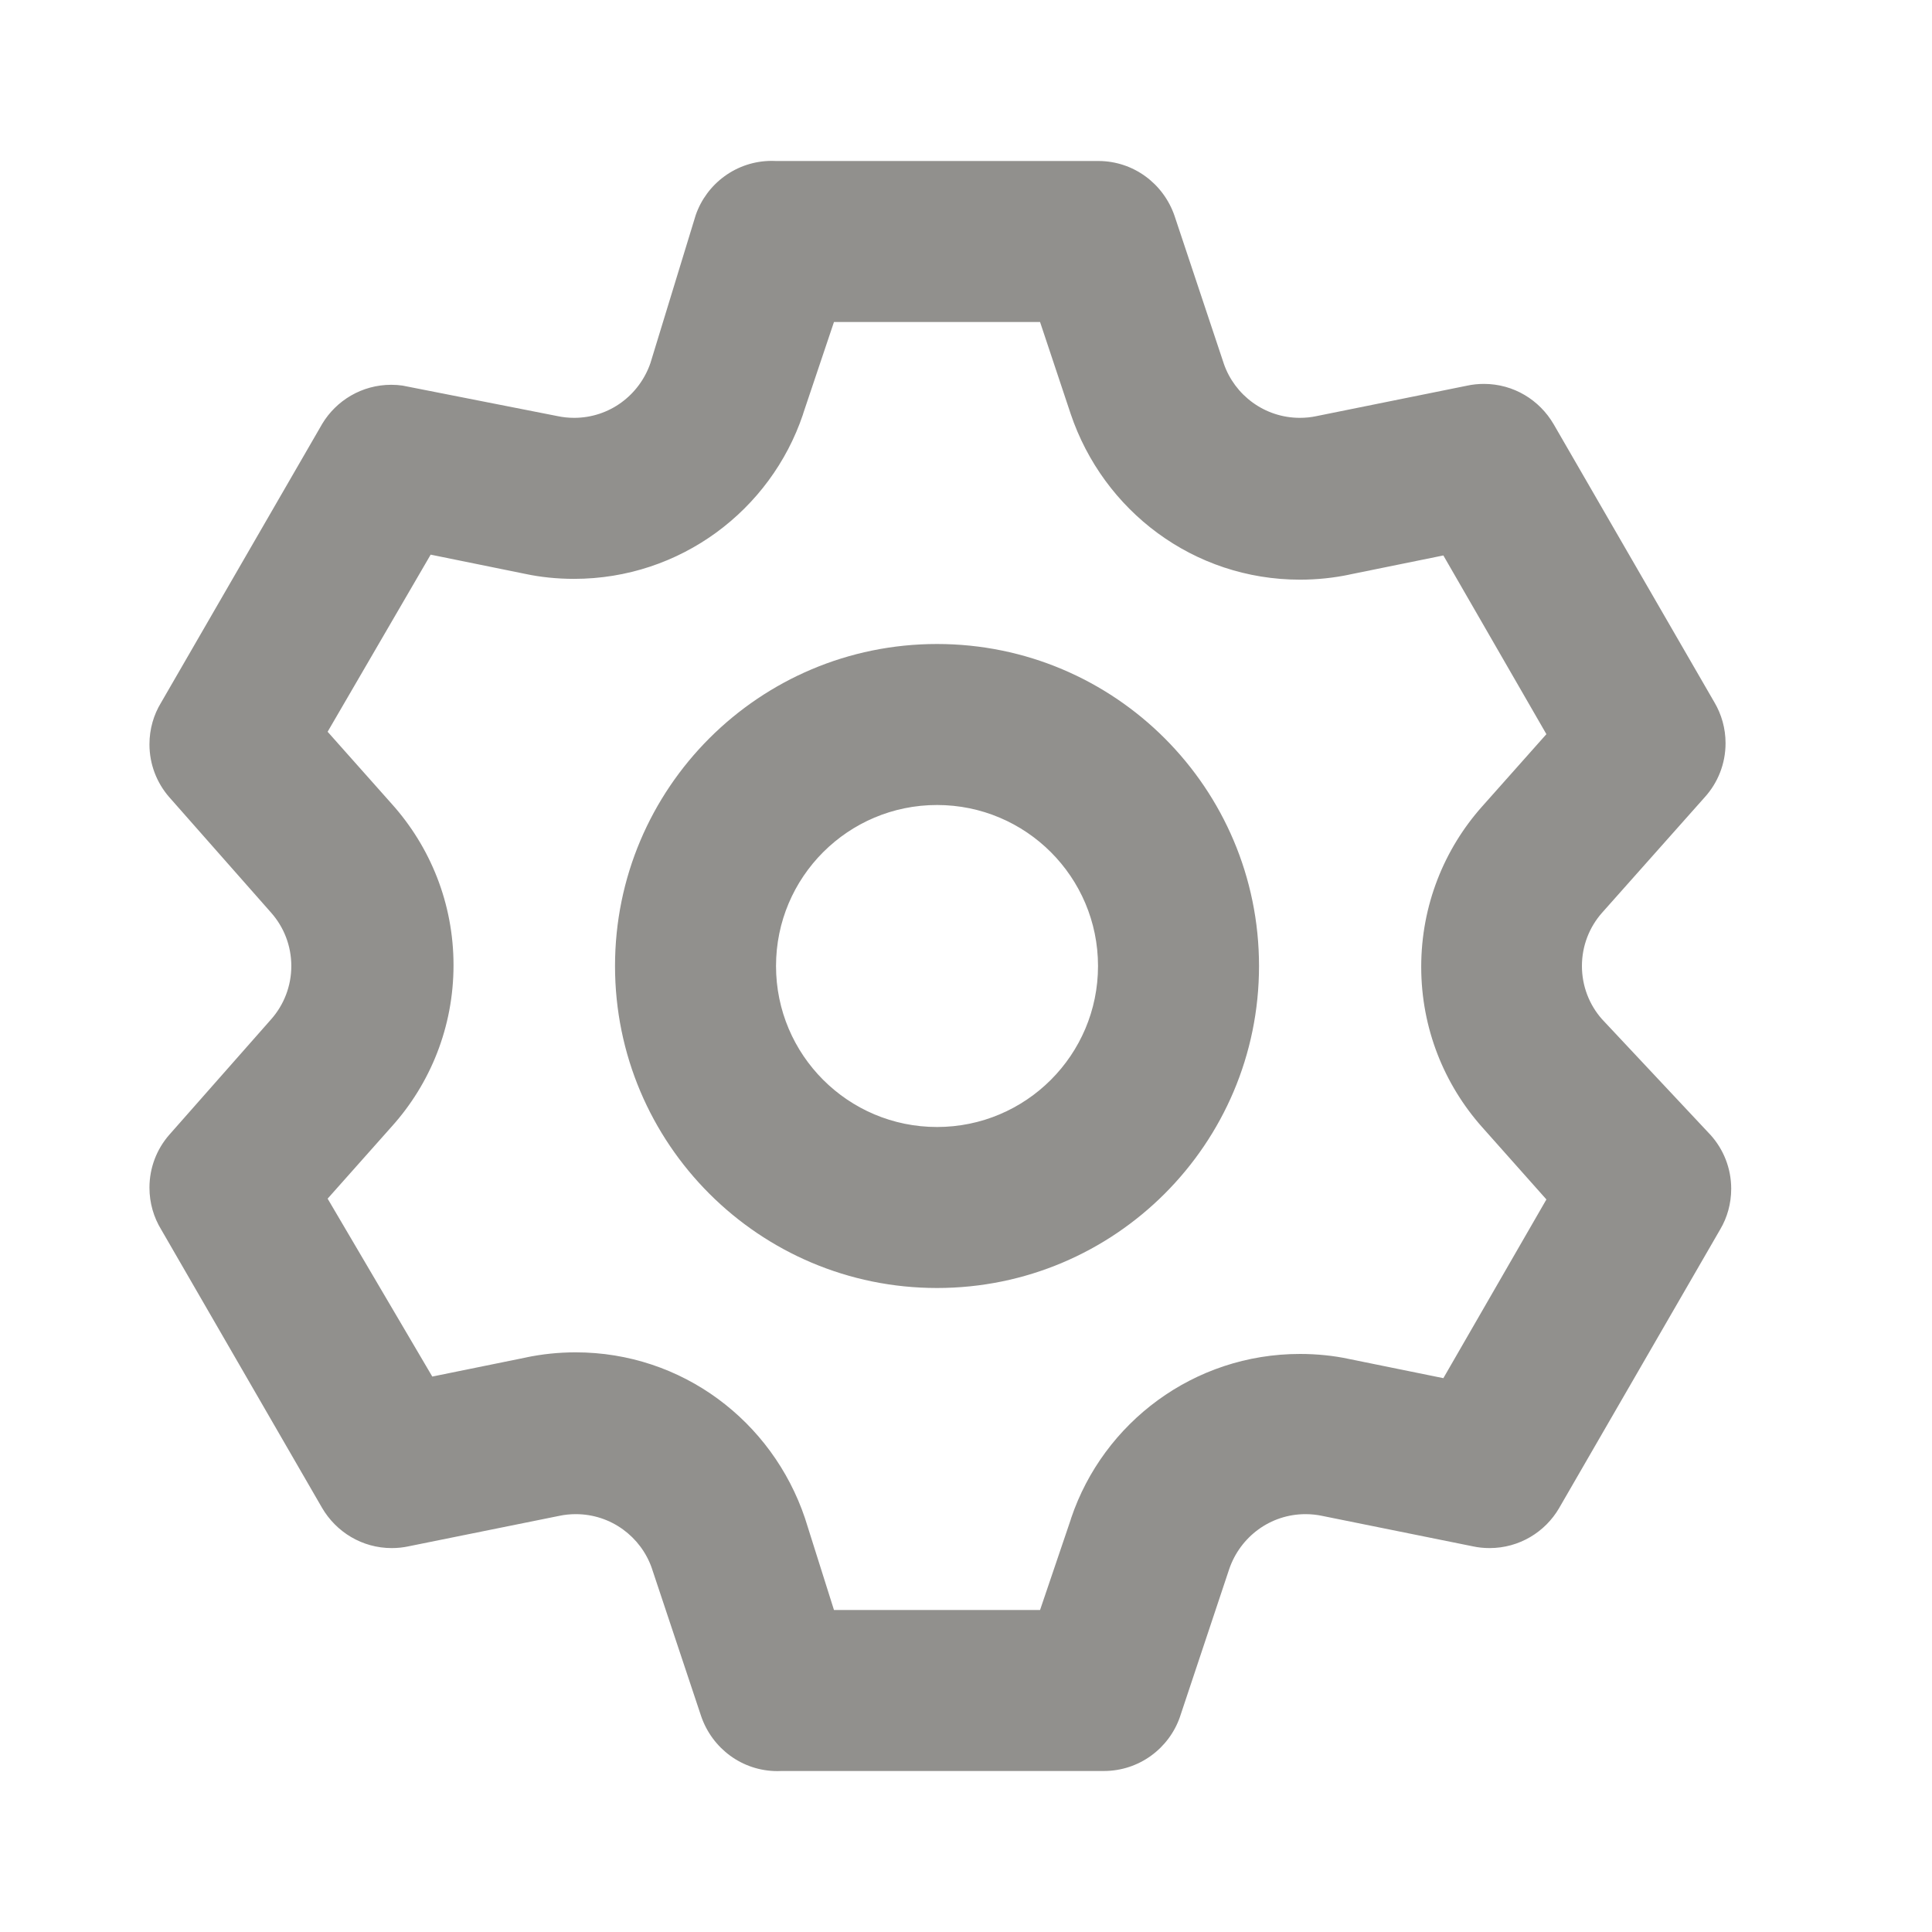 <!-- Generated by IcoMoon.io -->
<svg version="1.1" xmlns="http://www.w3.org/2000/svg" width="280" height="280" viewBox="0 0 280 280">
<title>ul-setting</title>
<path fill="#91908d" d="M232.167 147.7c-1.802-2.043-2.902-4.743-2.902-7.7s1.1-5.657 2.913-7.713l-0.011 0.013 14.933-16.8c1.849-2.056 2.98-4.79 2.98-7.788 0-2.16-0.587-4.182-1.609-5.917l0.030 0.054-23.333-40.367c-2.053-3.518-5.81-5.844-10.11-5.844-0.84 0-1.66 0.089-2.45 0.258l0.077-0.014-21.933 4.433c-0.71 0.153-1.525 0.241-2.361 0.241-5.11 0-9.453-3.285-11.031-7.859l-0.025-0.082-7.117-21.35c-1.605-4.652-5.946-7.933-11.053-7.933-0.011 0-0.021 0-0.032 0h-46.665c-0.182-0.010-0.394-0.016-0.608-0.016-5.113 0-9.458 3.289-11.034 7.867l-0.025 0.082-6.533 21.35c-1.603 4.656-5.946 7.941-11.056 7.941-0.836 0-1.651-0.088-2.437-0.255l0.076 0.014-22.517-4.433c-0.491-0.073-1.057-0.115-1.632-0.115-4.247 0-7.964 2.27-10.005 5.662l-0.029 0.053-23.333 40.367c-1.051 1.717-1.674 3.796-1.674 6.021 0 2.924 1.075 5.596 2.852 7.644l-0.012-0.014 14.817 16.8c1.802 2.043 2.902 4.743 2.902 7.7s-1.1 5.657-2.913 7.713l0.011-0.013-14.817 16.8c-1.765 2.033-2.84 4.706-2.84 7.629 0 2.224 0.622 4.303 1.703 6.072l-0.029-0.051 23.333 40.367c2.053 3.518 5.81 5.844 10.11 5.844 0.84 0 1.66-0.089 2.45-0.258l-0.077 0.014 21.933-4.433c0.71-0.153 1.525-0.241 2.361-0.241 5.11 0 9.453 3.285 11.031 7.859l0.025 0.082 7.117 21.35c1.601 4.66 5.945 7.949 11.059 7.949 0.214 0 0.427-0.006 0.638-0.017l-0.030 0.001h46.667c0.009 0 0.019 0 0.030 0 5.107 0 9.448-3.282 11.029-7.851l0.025-0.082 7.117-21.35c1.603-4.656 5.946-7.941 11.056-7.941 0.836 0 1.651 0.088 2.437 0.255l-0.076-0.014 21.933 4.433c0.713 0.155 1.533 0.244 2.373 0.244 4.3 0 8.057-2.326 10.080-5.789l0.030-0.055 23.333-40.367c0.993-1.68 1.58-3.703 1.58-5.862 0-2.998-1.131-5.732-2.989-7.798l0.009 0.011zM214.783 163.333l9.333 10.5-14.933 25.9-13.767-2.8c-2.107-0.451-4.528-0.709-7.010-0.709-15.411 0-28.496 9.961-33.168 23.796l-0.072 0.247-4.433 13.067h-29.867l-4.2-13.3c-4.744-14.081-17.829-24.043-33.24-24.043-2.481 0-4.902 0.258-7.238 0.749l0.228-0.040-13.767 2.8-15.167-25.783 9.333-10.5c5.531-6.163 8.912-14.354 8.912-23.333s-3.382-17.17-8.941-23.366l0.029 0.033-9.333-10.5 14.933-25.667 13.767 2.8c2.107 0.451 4.528 0.709 7.010 0.709 15.411 0 28.496-9.961 33.168-23.796l0.072-0.247 4.433-13.183h29.867l4.433 13.3c4.744 14.081 17.829 24.043 33.24 24.043 2.481 0 4.902-0.258 7.238-0.749l-0.228 0.040 13.767-2.8 14.933 25.9-9.333 10.5c-5.468 6.147-8.809 14.292-8.809 23.217s3.341 17.070 8.84 23.252l-0.031-0.036zM135.8 93.333c-25.773 0-46.667 20.893-46.667 46.667s20.893 46.667 46.667 46.667c25.773 0 46.667-20.893 46.667-46.667v0c0-25.773-20.893-46.667-46.667-46.667v0zM135.8 163.333c-12.887 0-23.333-10.447-23.333-23.333s10.447-23.333 23.333-23.333c12.887 0 23.333 10.447 23.333 23.333v0c0 12.887-10.447 23.333-23.333 23.333v0z"></path>
</svg>
